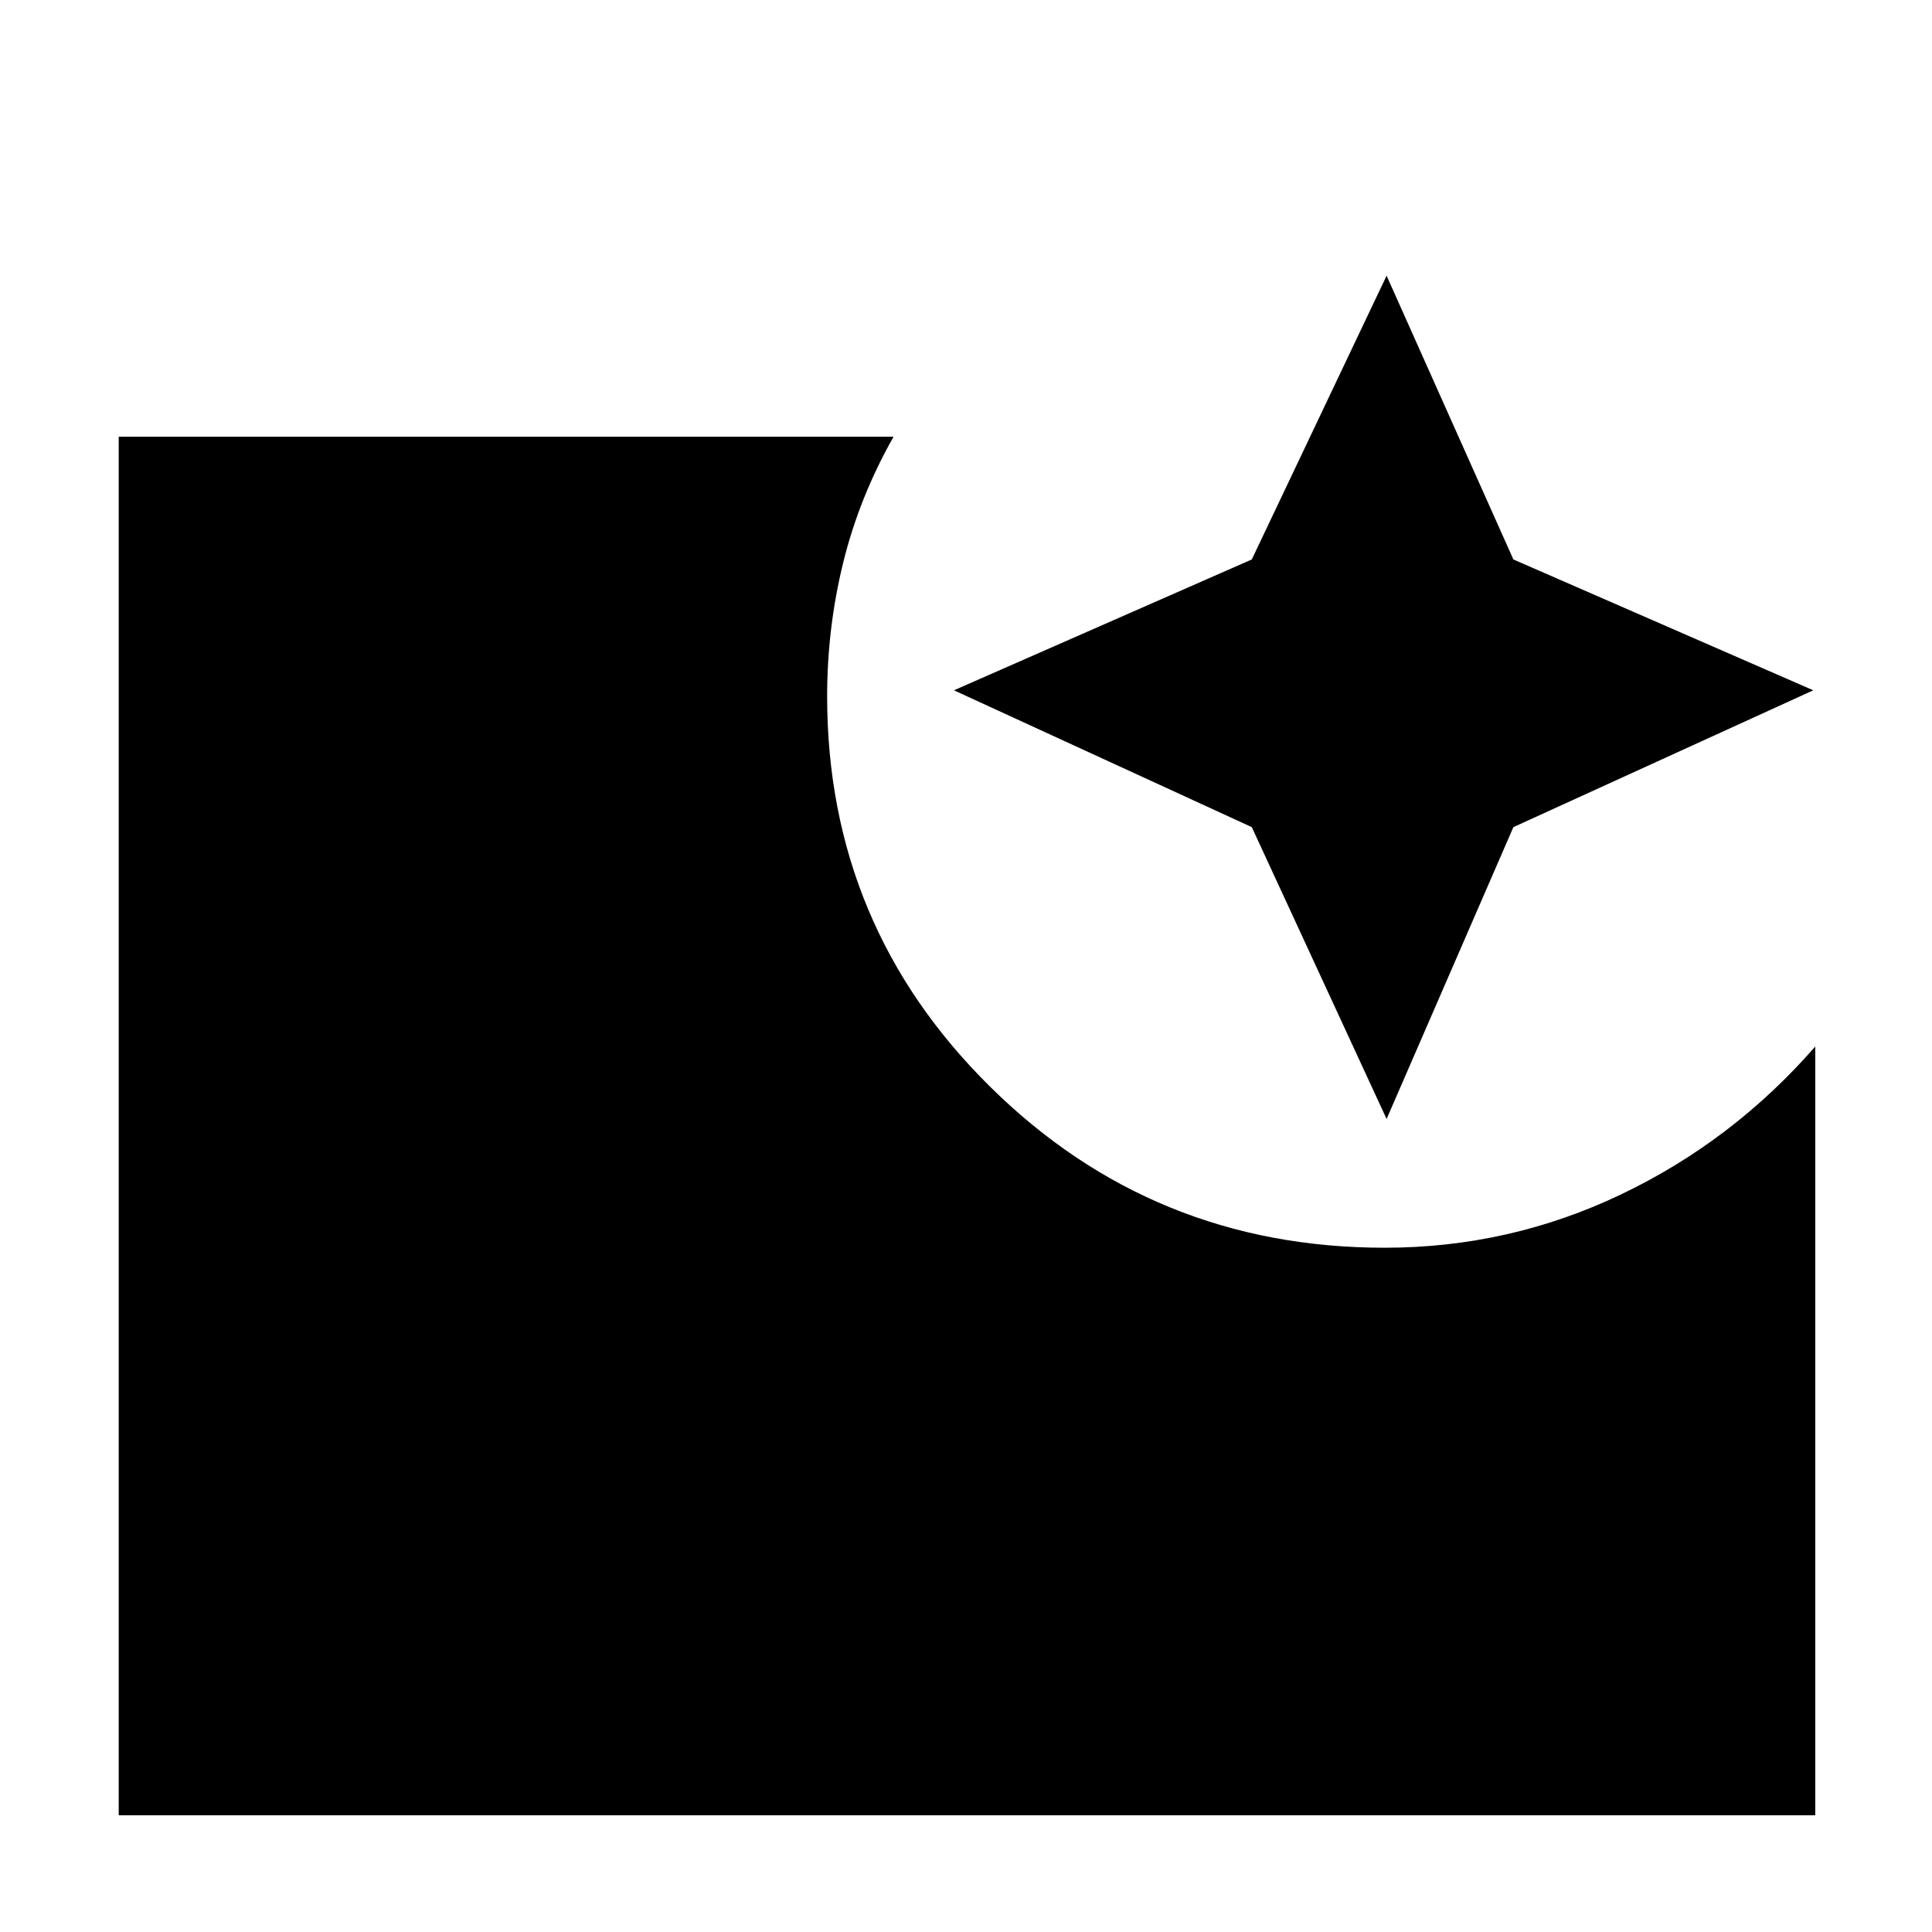 <svg xmlns="http://www.w3.org/2000/svg" height="40" width="40"><path d="m28.708 23.167-2.791-6.042-6.167-2.833 6.167-2.709 2.791-5.875 2.625 5.875 6.209 2.709-6.209 2.833ZM2.458 37.583V9.042H18.5q-.708 1.25-1.042 2.604-.333 1.354-.333 2.771 0 4.75 3.375 8.083t8.167 3.333q2.583 0 4.895-1.104 2.313-1.104 4.021-3.062v15.916Z"/></svg>